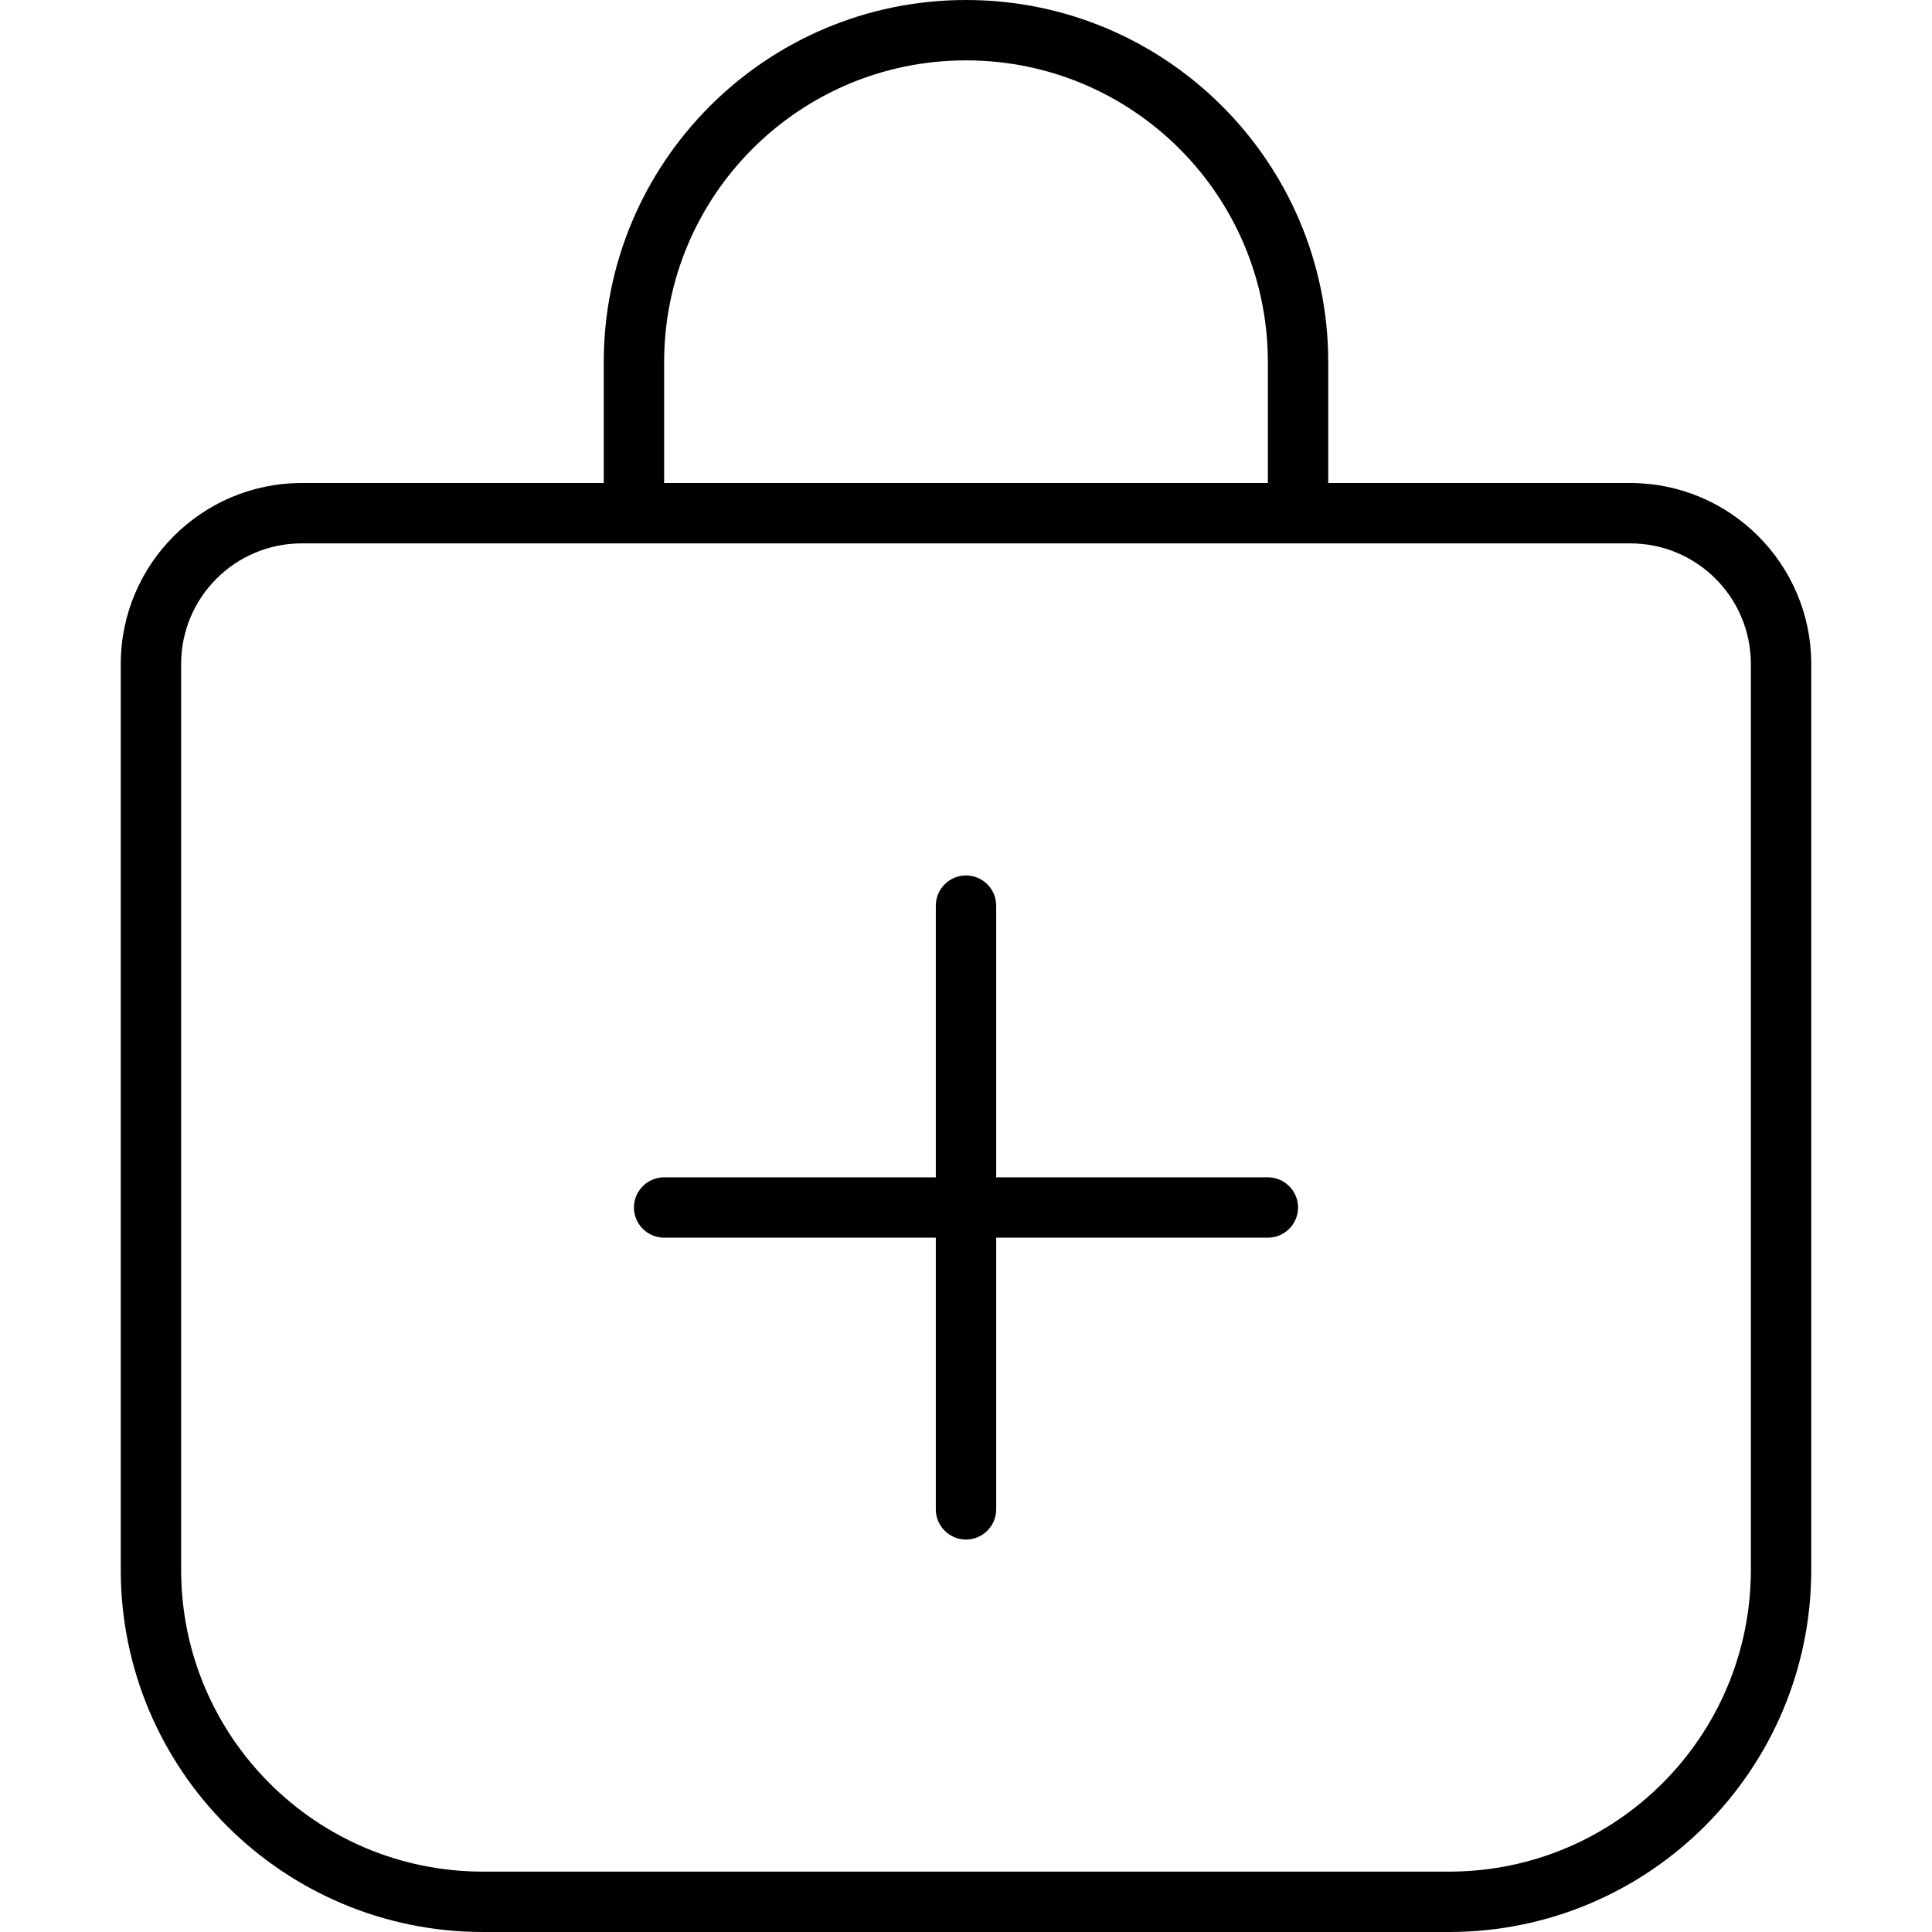 <svg xmlns="http://www.w3.org/2000/svg" width="24" height="24" viewBox="0 0 448 512"><path d="M144 96l0 32 160 0 0-32c0-44.2-35.8-80-80-80s-80 35.8-80 80zm-16 32l0-32c0-53 43-96 96-96s96 43 96 96l0 32 80 0c26.5 0 48 21.5 48 48l0 240c0 53-43 96-96 96L96 512c-53 0-96-43-96-96L0 176c0-26.5 21.5-48 48-48l80 0zm8 16l-88 0c-17.7 0-32 14.3-32 32l0 240c0 44.2 35.8 80 80 80l256 0c44.2 0 80-35.8 80-80l0-240c0-17.7-14.3-32-32-32l-88 0-176 0zm0 176c0-4.4 3.6-8 8-8l72 0 0-72c0-4.4 3.6-8 8-8s8 3.6 8 8l0 72 72 0c4.4 0 8 3.6 8 8s-3.6 8-8 8l-72 0 0 72c0 4.4-3.6 8-8 8s-8-3.6-8-8l0-72-72 0c-4.4 0-8-3.6-8-8z"/></svg>
